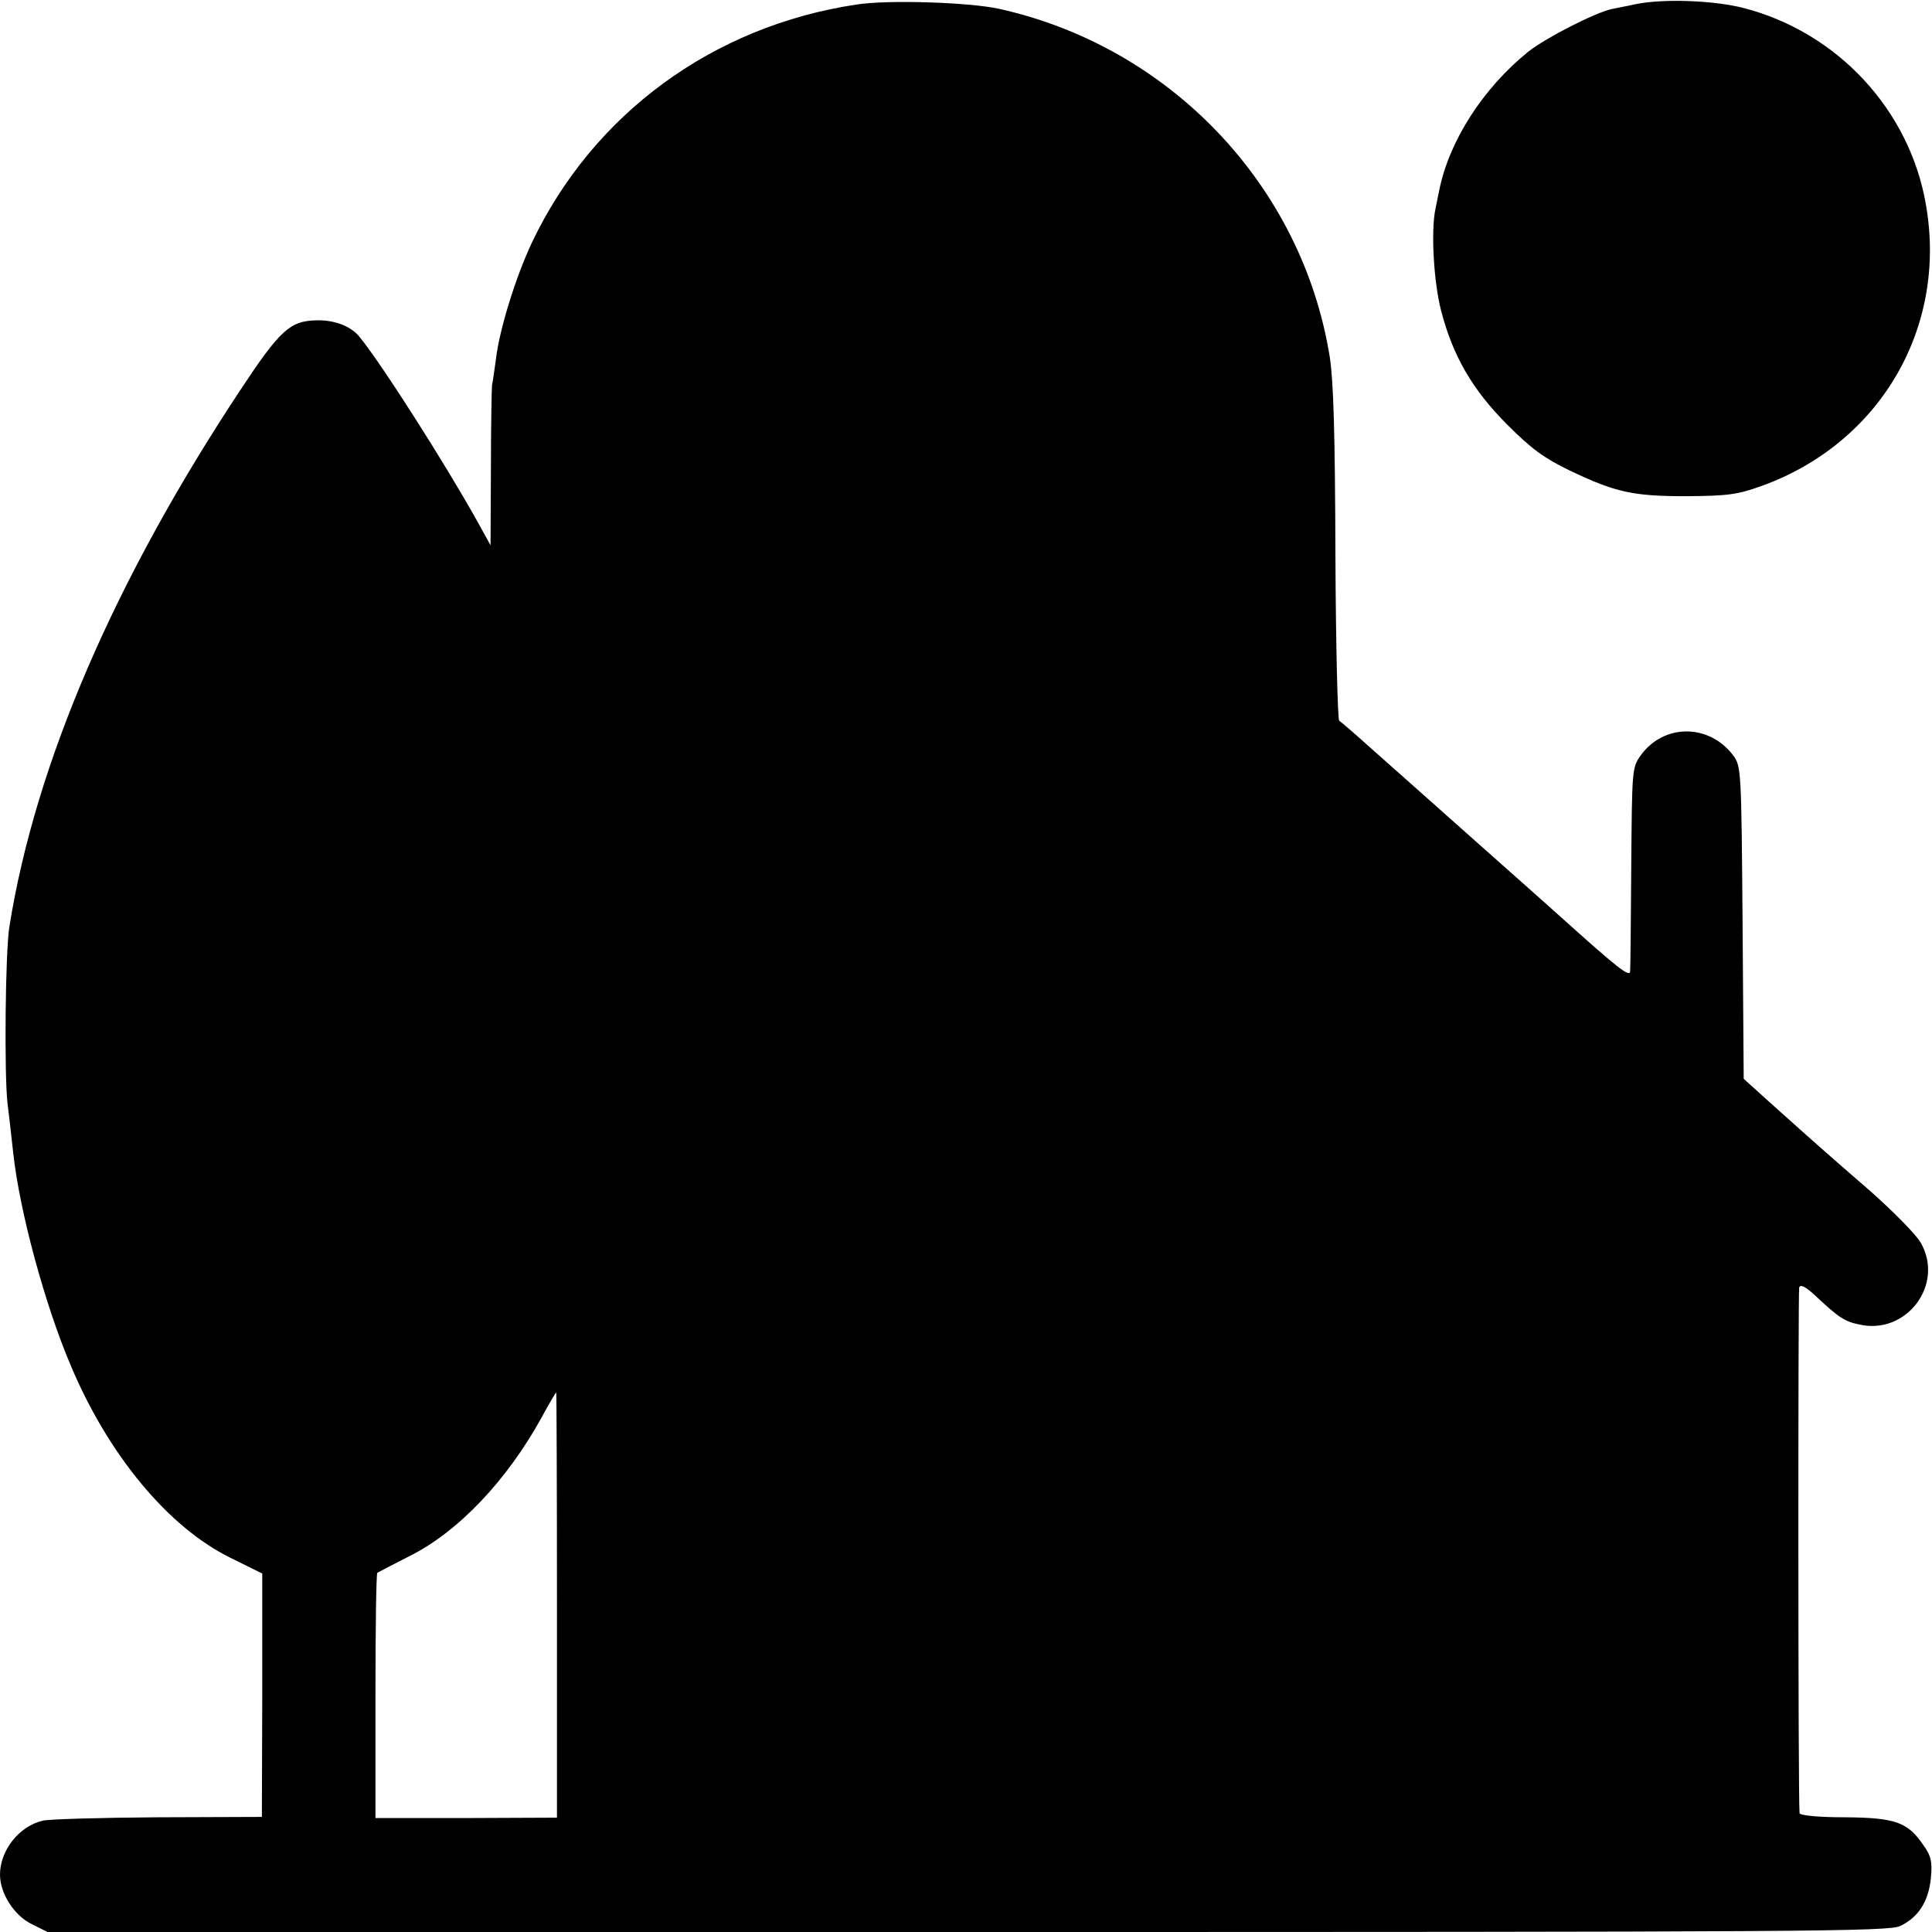<?xml version="1.0" standalone="no"?>
<!DOCTYPE svg PUBLIC "-//W3C//DTD SVG 20010904//EN"
 "http://www.w3.org/TR/2001/REC-SVG-20010904/DTD/svg10.dtd">
<svg version="1.0" xmlns="http://www.w3.org/2000/svg"
 width="512pt" height="512pt" viewBox="0 0 512 512"
 preserveAspectRatio="xMidYMid meet">
<g transform="translate(0,512) scale(0.1,-0.1)"
fill="#000000" stroke="none">
<path d="M2270 5108 c-381 -57 -698 -290 -860 -630 -43 -91 -87 -232 -96 -312
-4 -28 -8 -58 -10 -66 -1 -8 -3 -107 -3 -220 l-1 -205 -36 65 c-84 151 -253
416 -311 487 -23 29 -68 46 -117 44 -68 -2 -95 -27 -200 -186 -332 -502 -542
-988 -611 -1420 -11 -64 -14 -393 -5 -470 5 -38 11 -97 15 -130 17 -156 84
-403 153 -565 100 -237 258 -427 422 -508 l85 -42 0 -322 -1 -323 -277 -1
c-152 -1 -289 -5 -304 -9 -63 -15 -113 -79 -113 -143 0 -50 38 -109 84 -131
l42 -21 2438 0 c2229 0 2441 1 2472 16 48 23 75 65 81 127 4 43 1 58 -19 86
-42 62 -74 74 -209 75 -72 0 -119 5 -120 11 -4 33 -4 1382 -1 1393 3 9 16 3
41 -20 64 -60 79 -70 118 -78 125 -29 227 106 163 217 -12 21 -72 82 -133 136
-114 99 -138 120 -264 233 l-72 65 -3 414 c-3 403 -4 414 -24 442 -64 86 -185
86 -246 1 -23 -32 -23 -38 -25 -293 -1 -143 -2 -268 -3 -279 0 -18 -35 10
-185 145 -22 20 -128 114 -235 209 -107 95 -228 203 -269 239 -40 36 -77 68
-82 71 -4 3 -9 201 -10 440 -1 323 -5 458 -15 524 -73 455 -424 823 -878 923
-80 17 -293 24 -376 11z m-794 -4242 l0 -563 -240 -1 -241 0 0 323 c0 178 2
325 5 327 3 2 40 21 83 43 130 64 260 201 352 368 20 37 38 67 39 67 1 0 2
-254 2 -564z"/>
<path d="M4335 5109 c-22 -5 -51 -10 -64 -13 -45 -10 -174 -76 -221 -113 -120
-97 -210 -237 -236 -368 -2 -11 -7 -33 -10 -49 -12 -57 -5 -191 15 -269 31
-120 83 -210 176 -303 64 -64 97 -88 165 -121 122 -58 167 -68 310 -68 109 1
134 4 198 27 314 113 493 419 436 745 -43 252 -235 458 -484 522 -78 20 -212
25 -285 10z"/>
</g>
</svg>
